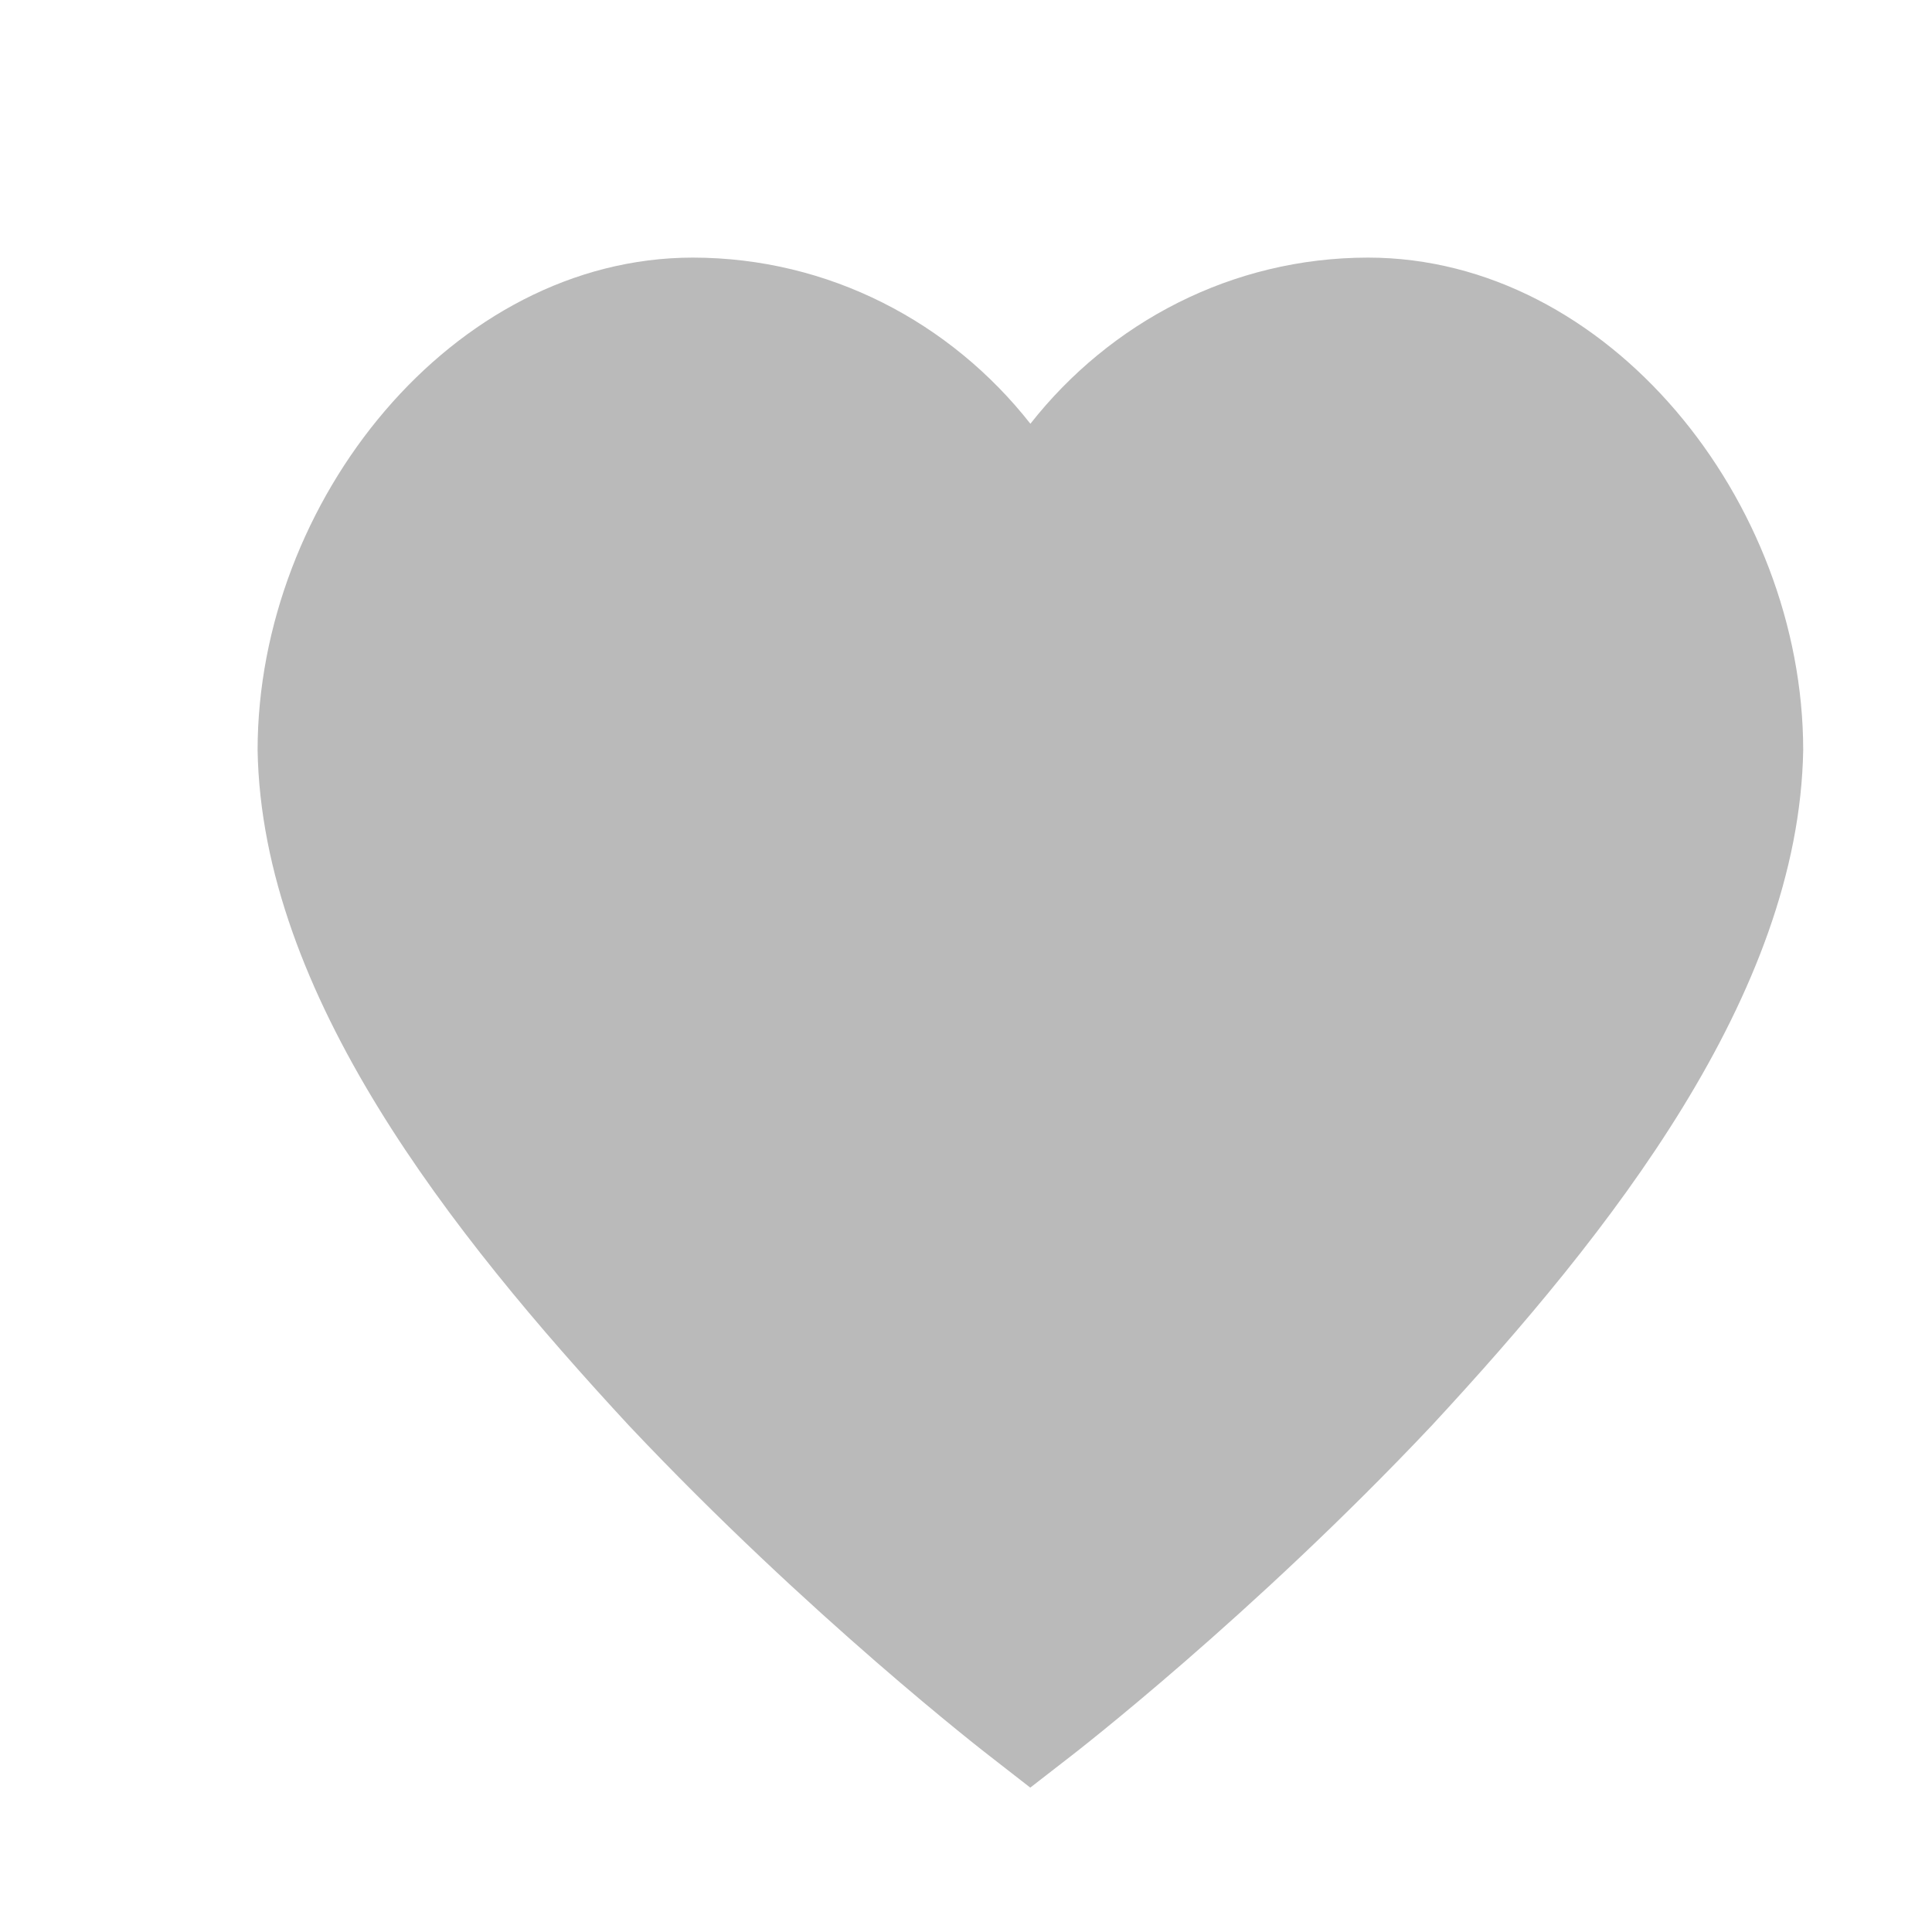 <?xml version="1.0" encoding="UTF-8"?>
<svg width="15px" height="15px" viewBox="0 0 15 15" version="1.1" xmlns="http://www.w3.org/2000/svg" xmlns:xlink="http://www.w3.org/1999/xlink">
    <title>509C70BA-E87D-4CC8-8C85-A5433C863260</title>
    <g id="Page-1" stroke="none" stroke-width="1" fill="none" fill-rule="evenodd">
        <g id="0525_Release-_Image-Resource" transform="translate(-204, -352)" fill="#BABABA">
            <g id="ic_like_vlive" transform="translate(204, 352)">
                <path d="M10.621,2 C9.563,2.001 8.619,2.503 8,3.29 C7.381,2.503 6.437,2.001 5.379,2 C3.513,2.001 2.001,3.892 2,5.824 C2.033,7.721 3.498,9.572 4.884,11.069 C6.283,12.552 7.666,13.62 7.679,13.63 L7.999,13.879 L8.32,13.63 C8.333,13.62 9.716,12.552 11.115,11.069 C12.502,9.572 13.967,7.721 14,5.824 C13.999,3.892 12.488,2.001 10.621,2" id="Fill-1"></path>
            </g>
        </g>
    </g>
</svg>